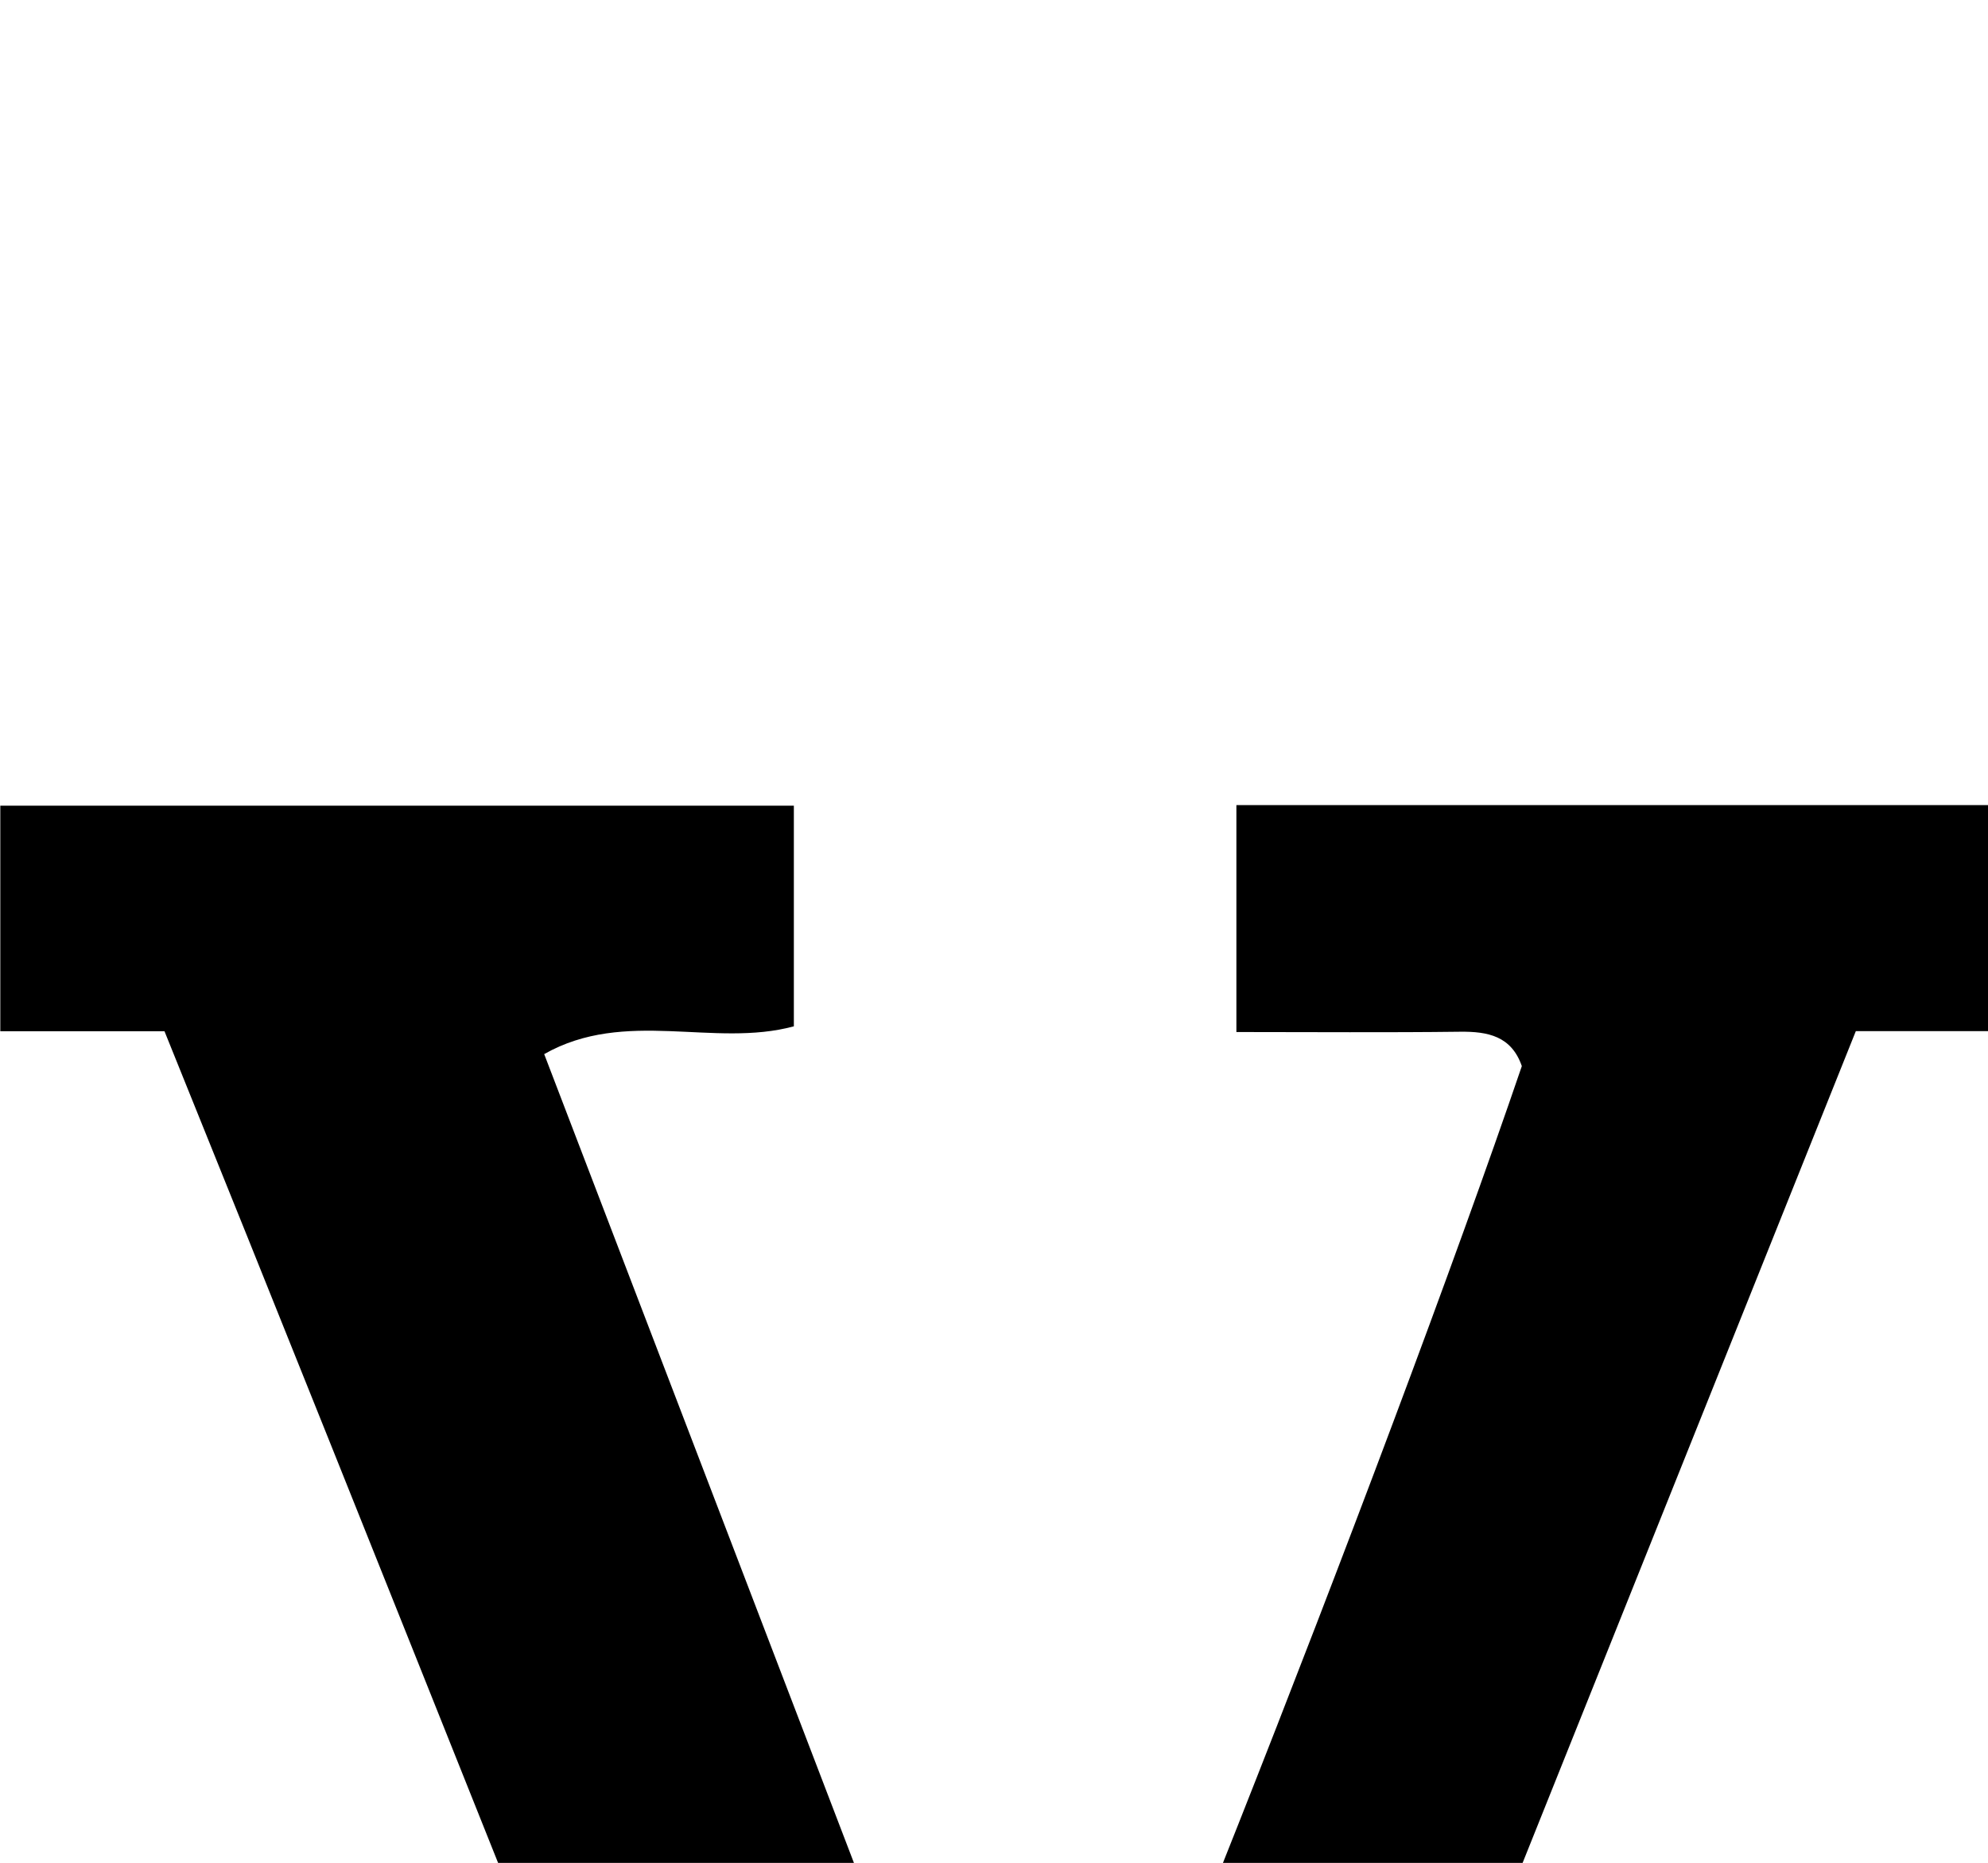 <?xml version="1.0" encoding="iso-8859-1"?>
<!-- Generator: Adobe Illustrator 25.2.1, SVG Export Plug-In . SVG Version: 6.00 Build 0)  -->
<svg version="1.1" xmlns="http://www.w3.org/2000/svg" xmlns:xlink="http://www.w3.org/1999/xlink" x="0px" y="0px"
	 viewBox="0 0 166.779 156.297" style="enable-background:new 0 0 166.779 156.297;" xml:space="preserve">
<g>
	<path d="M13.8,86.522c-4.75,0-9.047,0-13.774,0c0-6.41,0-12.459,0-18.927c22.038,0,44.099,0,66.573,0c0,6.058,0,12.251,0,18.513
		c-6.711,1.822-14.145-1.526-20.945,2.331c13.691,35.752,27.049,70.635,40.478,105.703c3.112-2.73,30.302-71.73,41.539-104.696
		c-0.872-2.512-2.832-2.913-5.19-2.884c-6.129,0.076-12.26,0.025-18.756,0.025c0-6.556,0-12.612,0-19.039
		c21.032,0,41.905,0,63.079,0c0,6.241,0,12.325,0,18.962c-3.709,0-7.307,0-11.112,0c-18.442,46.037-36.724,91.675-55.015,137.335
		c-10.467,0-20.615,0-31.763,0C50.567,178.583,32.485,132.728,13.8,86.522z"/>
</g>
</svg>
